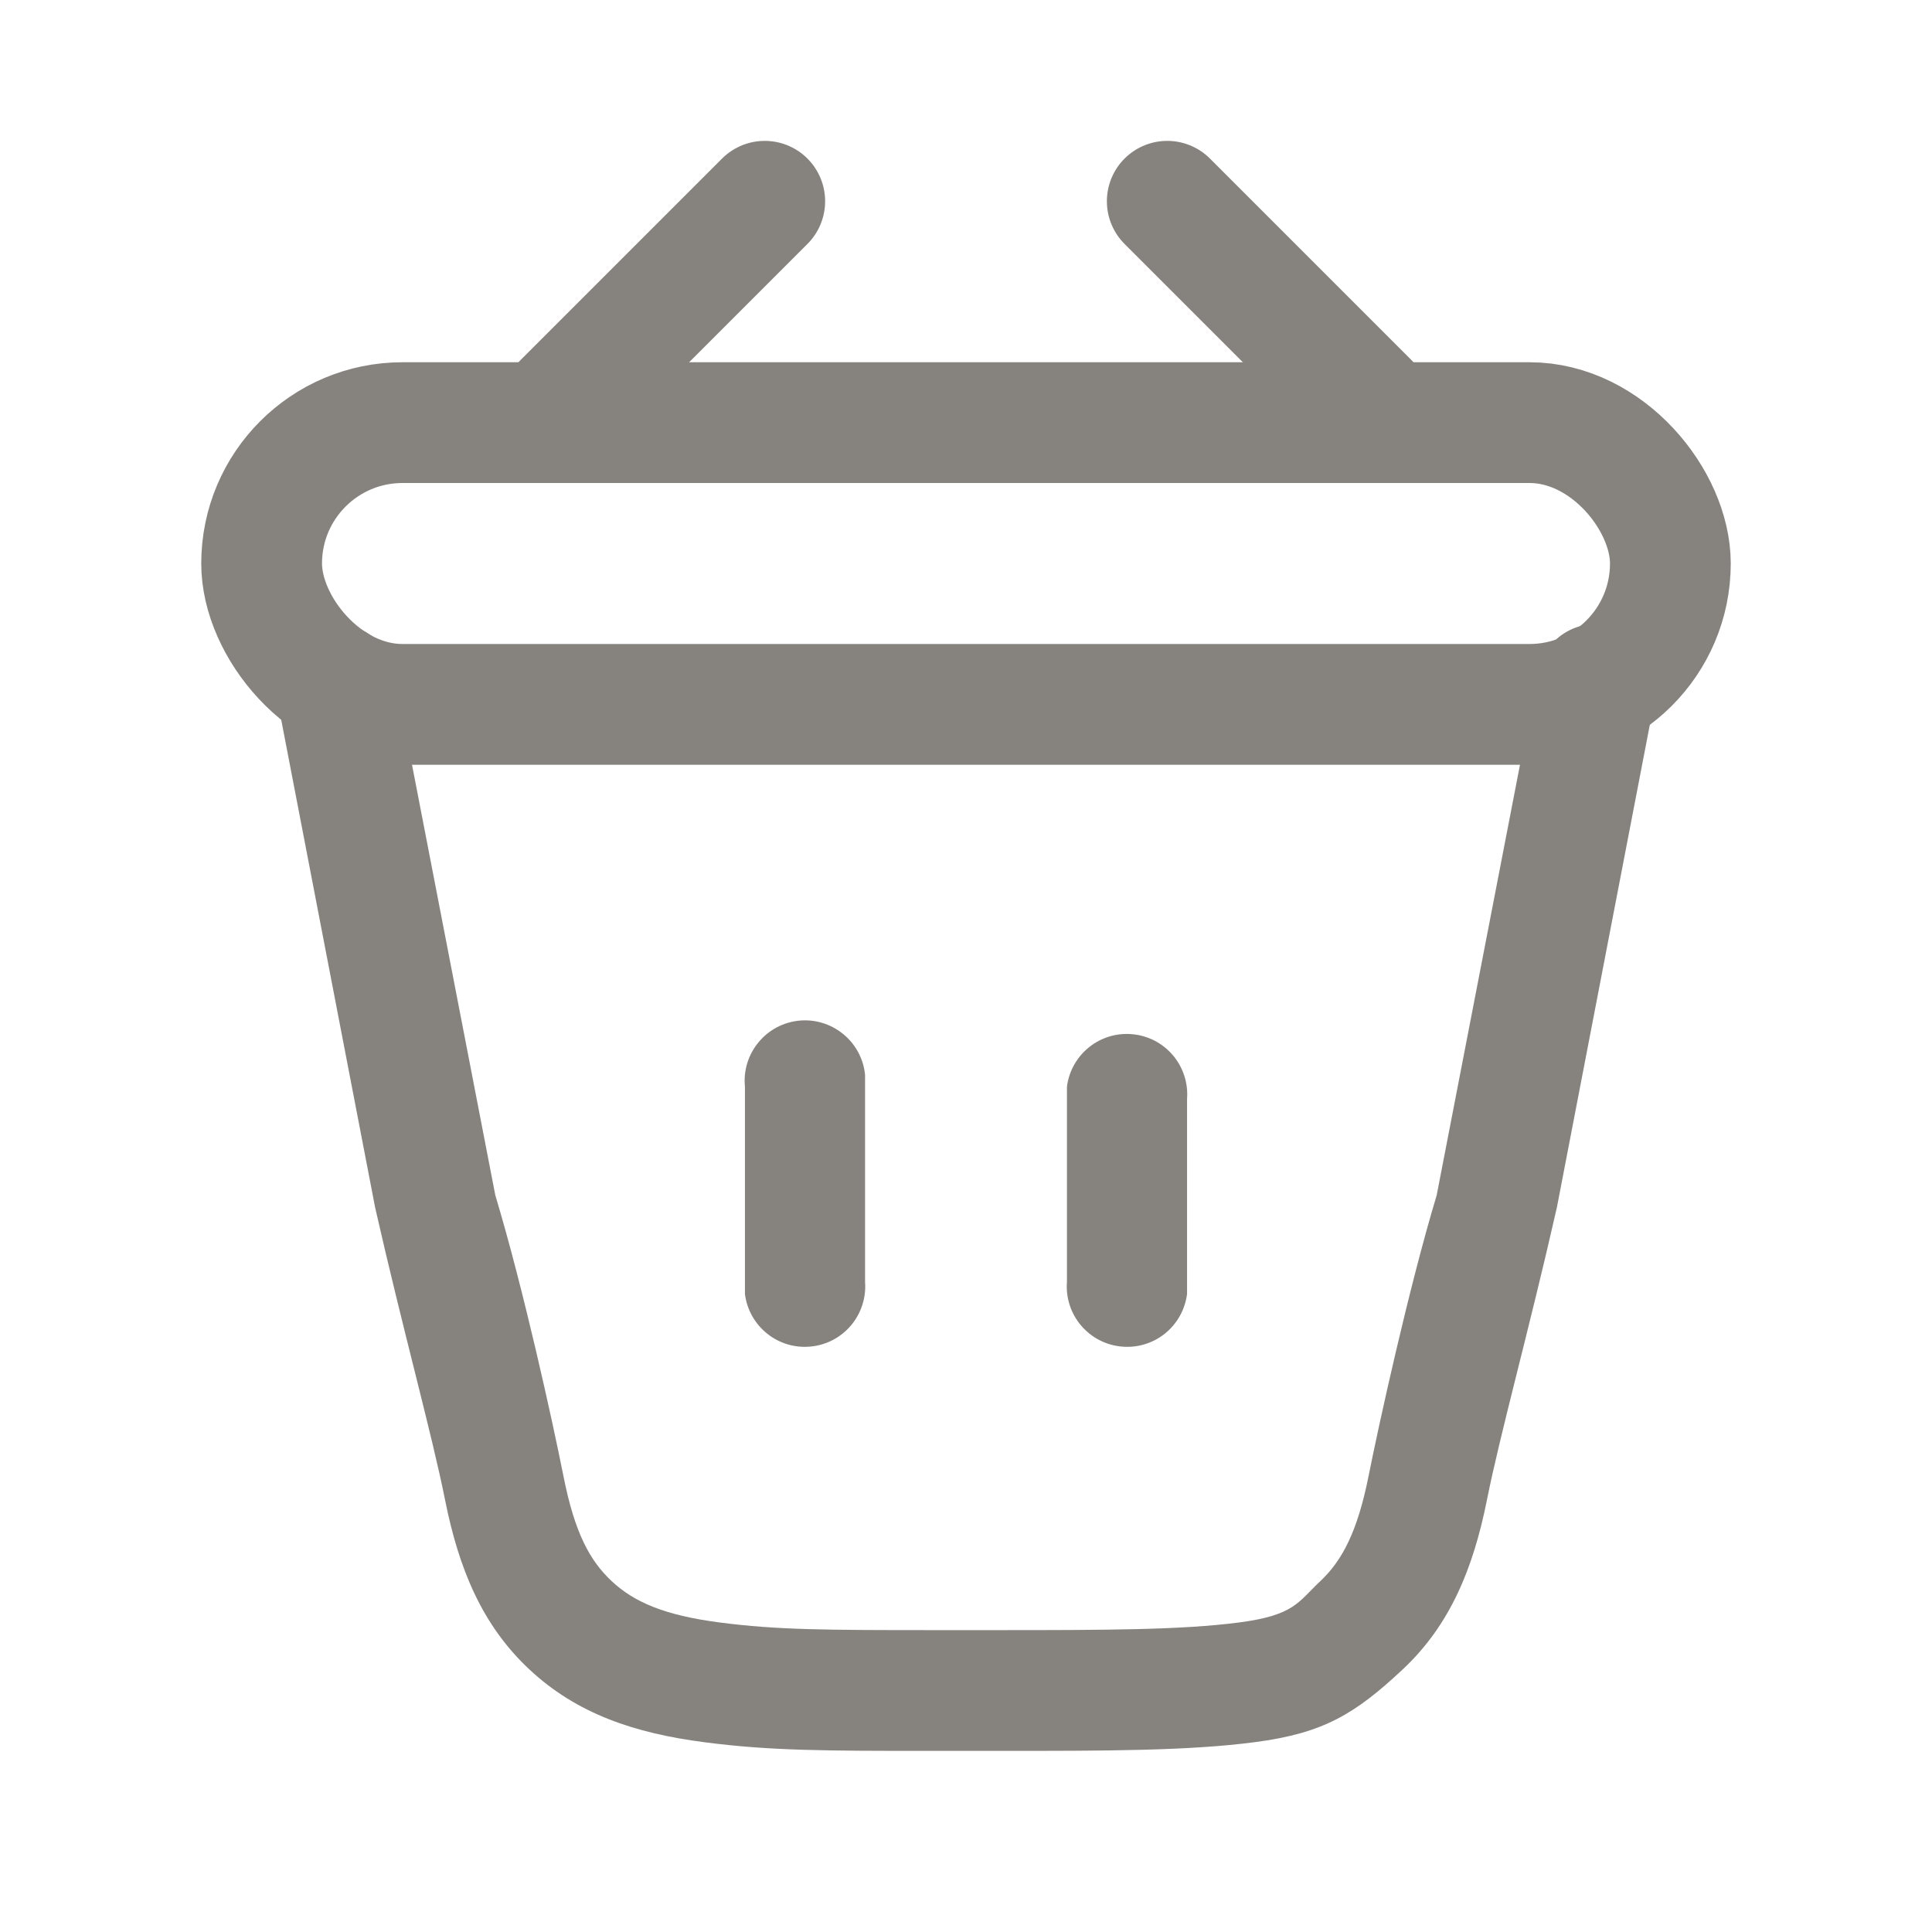 <svg width="24" height="24" viewBox="0 0 24 24" fill="none" xmlns="http://www.w3.org/2000/svg">
<path d="M4.915 8.45C4.902 8.251 4.81 8.066 4.66 7.935C4.511 7.804 4.315 7.738 4.116 7.752C3.918 7.765 3.733 7.856 3.602 8.006C3.471 8.156 3.405 8.351 3.418 8.55L4.66 15C5 16.5 5.367 17.82 5.529 18.634C5.698 19.479 5.984 20.185 6.576 20.738C7.167 21.292 7.891 21.531 8.746 21.642C9.568 21.75 10.275 21.75 11.561 21.75H12.44C13.725 21.75 14.764 21.75 15.586 21.642C16.44 21.531 16.833 21.292 17.425 20.738C18.016 20.185 18.302 19.478 18.471 18.634C18.633 17.82 19 16.5 19.34 15L20.582 8.55C20.595 8.351 20.529 8.156 20.398 8.006C20.267 7.856 20.082 7.765 19.884 7.752C19.685 7.738 19.489 7.804 19.34 7.935C19.19 8.066 19.098 8.251 19.085 8.45L17.847 14.848C17.5 16 17.13 17.689 17 18.34C16.863 19.025 16.673 19.387 16.4 19.643C16.126 19.899 16.083 20.065 15.391 20.155C14.678 20.248 13.738 20.25 12.387 20.25H11.613C10.263 20.25 9.654 20.248 8.94 20.155C8.248 20.065 7.874 19.899 7.6 19.643C7.327 19.387 7.14 19.045 7 18.34C6.86 17.635 6.5 16 6.153 14.848L4.915 8.45Z" fill="#86837F"/>
<path d="M9.925 12.679C10.123 12.659 10.32 12.719 10.474 12.845C10.628 12.97 10.726 13.152 10.746 13.35L10.746 15.925C10.761 16.12 10.698 16.313 10.573 16.463C10.447 16.613 10.268 16.708 10.073 16.727C9.878 16.747 9.684 16.69 9.531 16.568C9.378 16.446 9.278 16.269 9.254 16.075L9.254 13.5C9.234 13.302 9.294 13.104 9.42 12.951C9.545 12.797 9.727 12.699 9.925 12.679ZM14.746 13.65C14.761 13.455 14.698 13.262 14.573 13.112C14.447 12.962 14.268 12.867 14.073 12.848C13.878 12.828 13.684 12.885 13.531 13.007C13.378 13.129 13.278 13.306 13.254 13.5V15.925C13.239 16.12 13.301 16.313 13.427 16.463C13.553 16.613 13.732 16.708 13.927 16.727C14.121 16.747 14.316 16.69 14.469 16.568C14.622 16.446 14.721 16.269 14.746 16.075V13.65Z" fill="#86837F"/>
<path d="M9.5 2.5L8.5 3.5L7 5M17 5L15.5 3.5L14.5 2.5" stroke="#86837F" stroke-width="1.5" stroke-linecap="round"/>
<rect x="3.25" y="5.25" width="17.5" height="3.5" rx="1.75" stroke="#86837F" stroke-width="1.5"/>
</svg>
